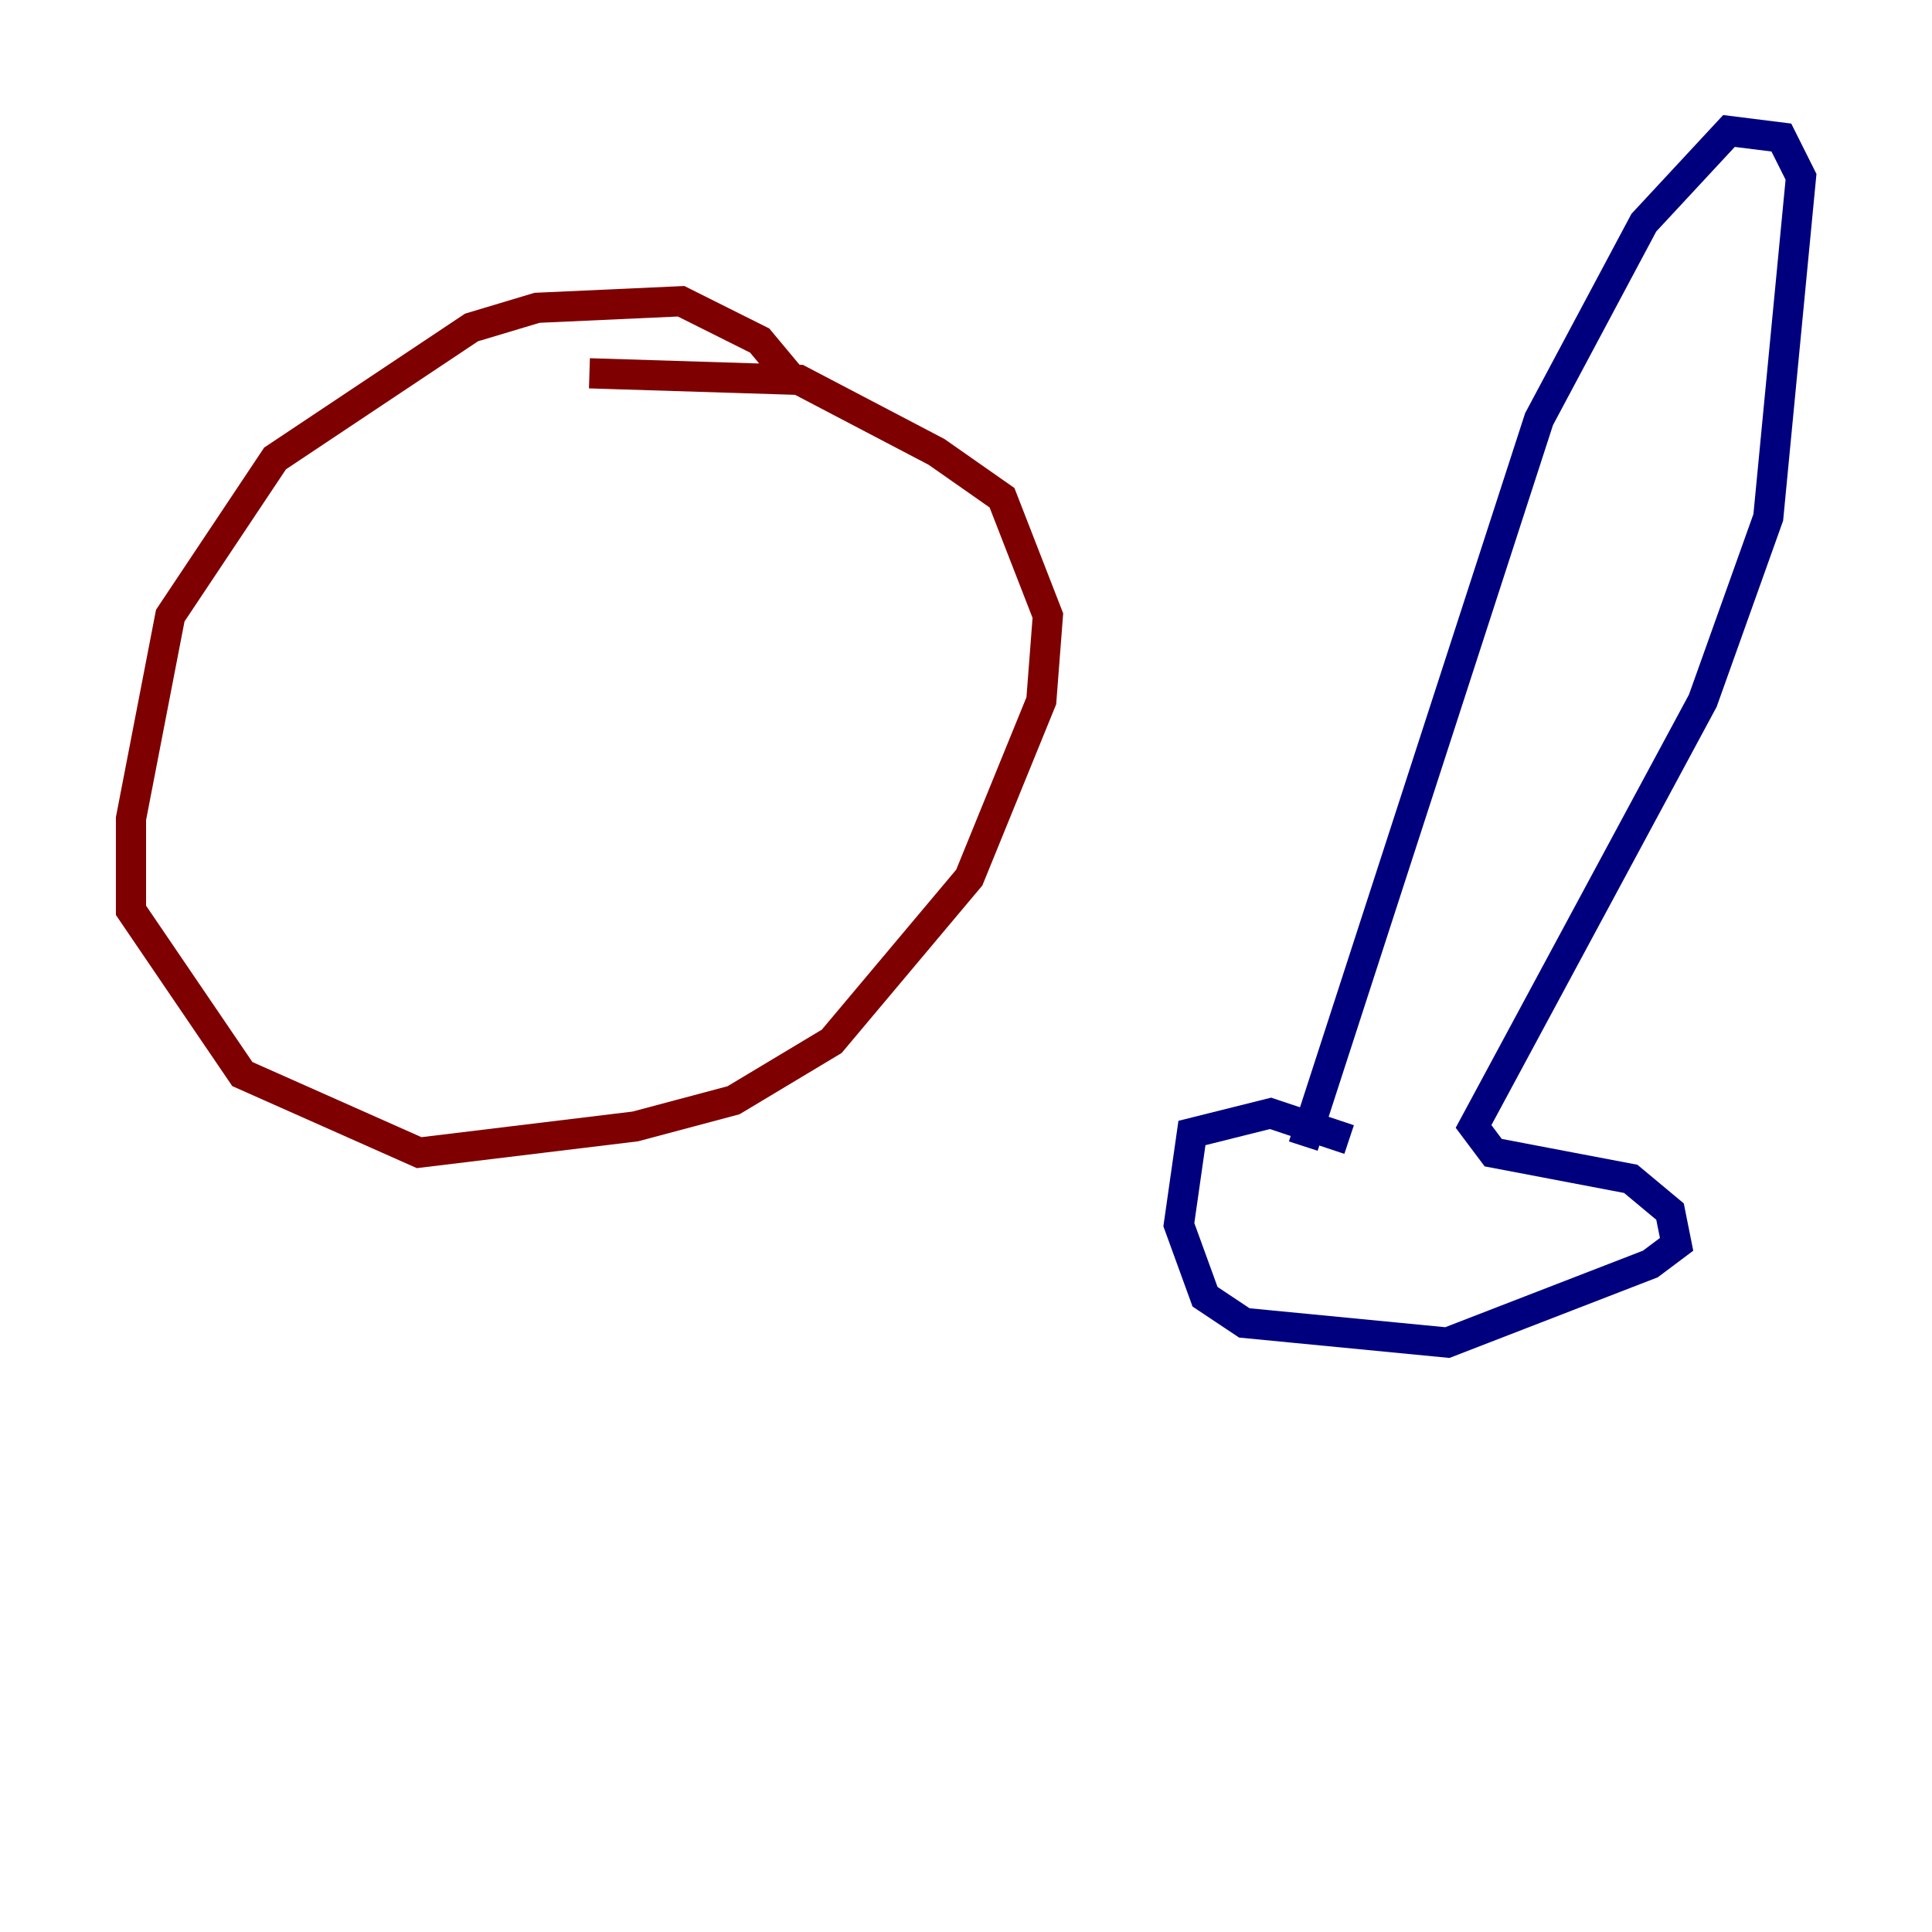 <?xml version="1.0" encoding="utf-8" ?>
<svg baseProfile="tiny" height="128" version="1.2" viewBox="0,0,128,128" width="128" xmlns="http://www.w3.org/2000/svg" xmlns:ev="http://www.w3.org/2001/xml-events" xmlns:xlink="http://www.w3.org/1999/xlink"><defs /><polyline fill="none" points="89.383,75.498 84.176,73.763 78.969,75.064 78.102,81.139 79.837,85.912 82.441,87.647 95.891,88.949 109.342,83.742 111.078,82.441 110.644,80.271 108.041,78.102 98.929,76.366 97.627,74.63 112.814,46.427 117.153,34.278 119.322,11.715 118.02,9.112 114.549,8.678 108.909,14.752 101.966,27.77 86.346,75.932" stroke="#00007f" stroke-width="2" /><polyline fill="none" points="52.502,25.166 50.332,22.563 45.125,19.959 35.58,20.393 31.241,21.695 18.224,30.373 11.281,40.786 8.678,54.237 8.678,60.312 16.054,71.159 27.77,76.366 42.088,74.63 48.597,72.895 55.105,68.99 64.217,58.142 68.99,46.427 69.424,40.786 66.386,32.976 62.047,29.939 52.936,25.166 39.051,24.732" stroke="#7f0000" stroke-width="2" /></svg>